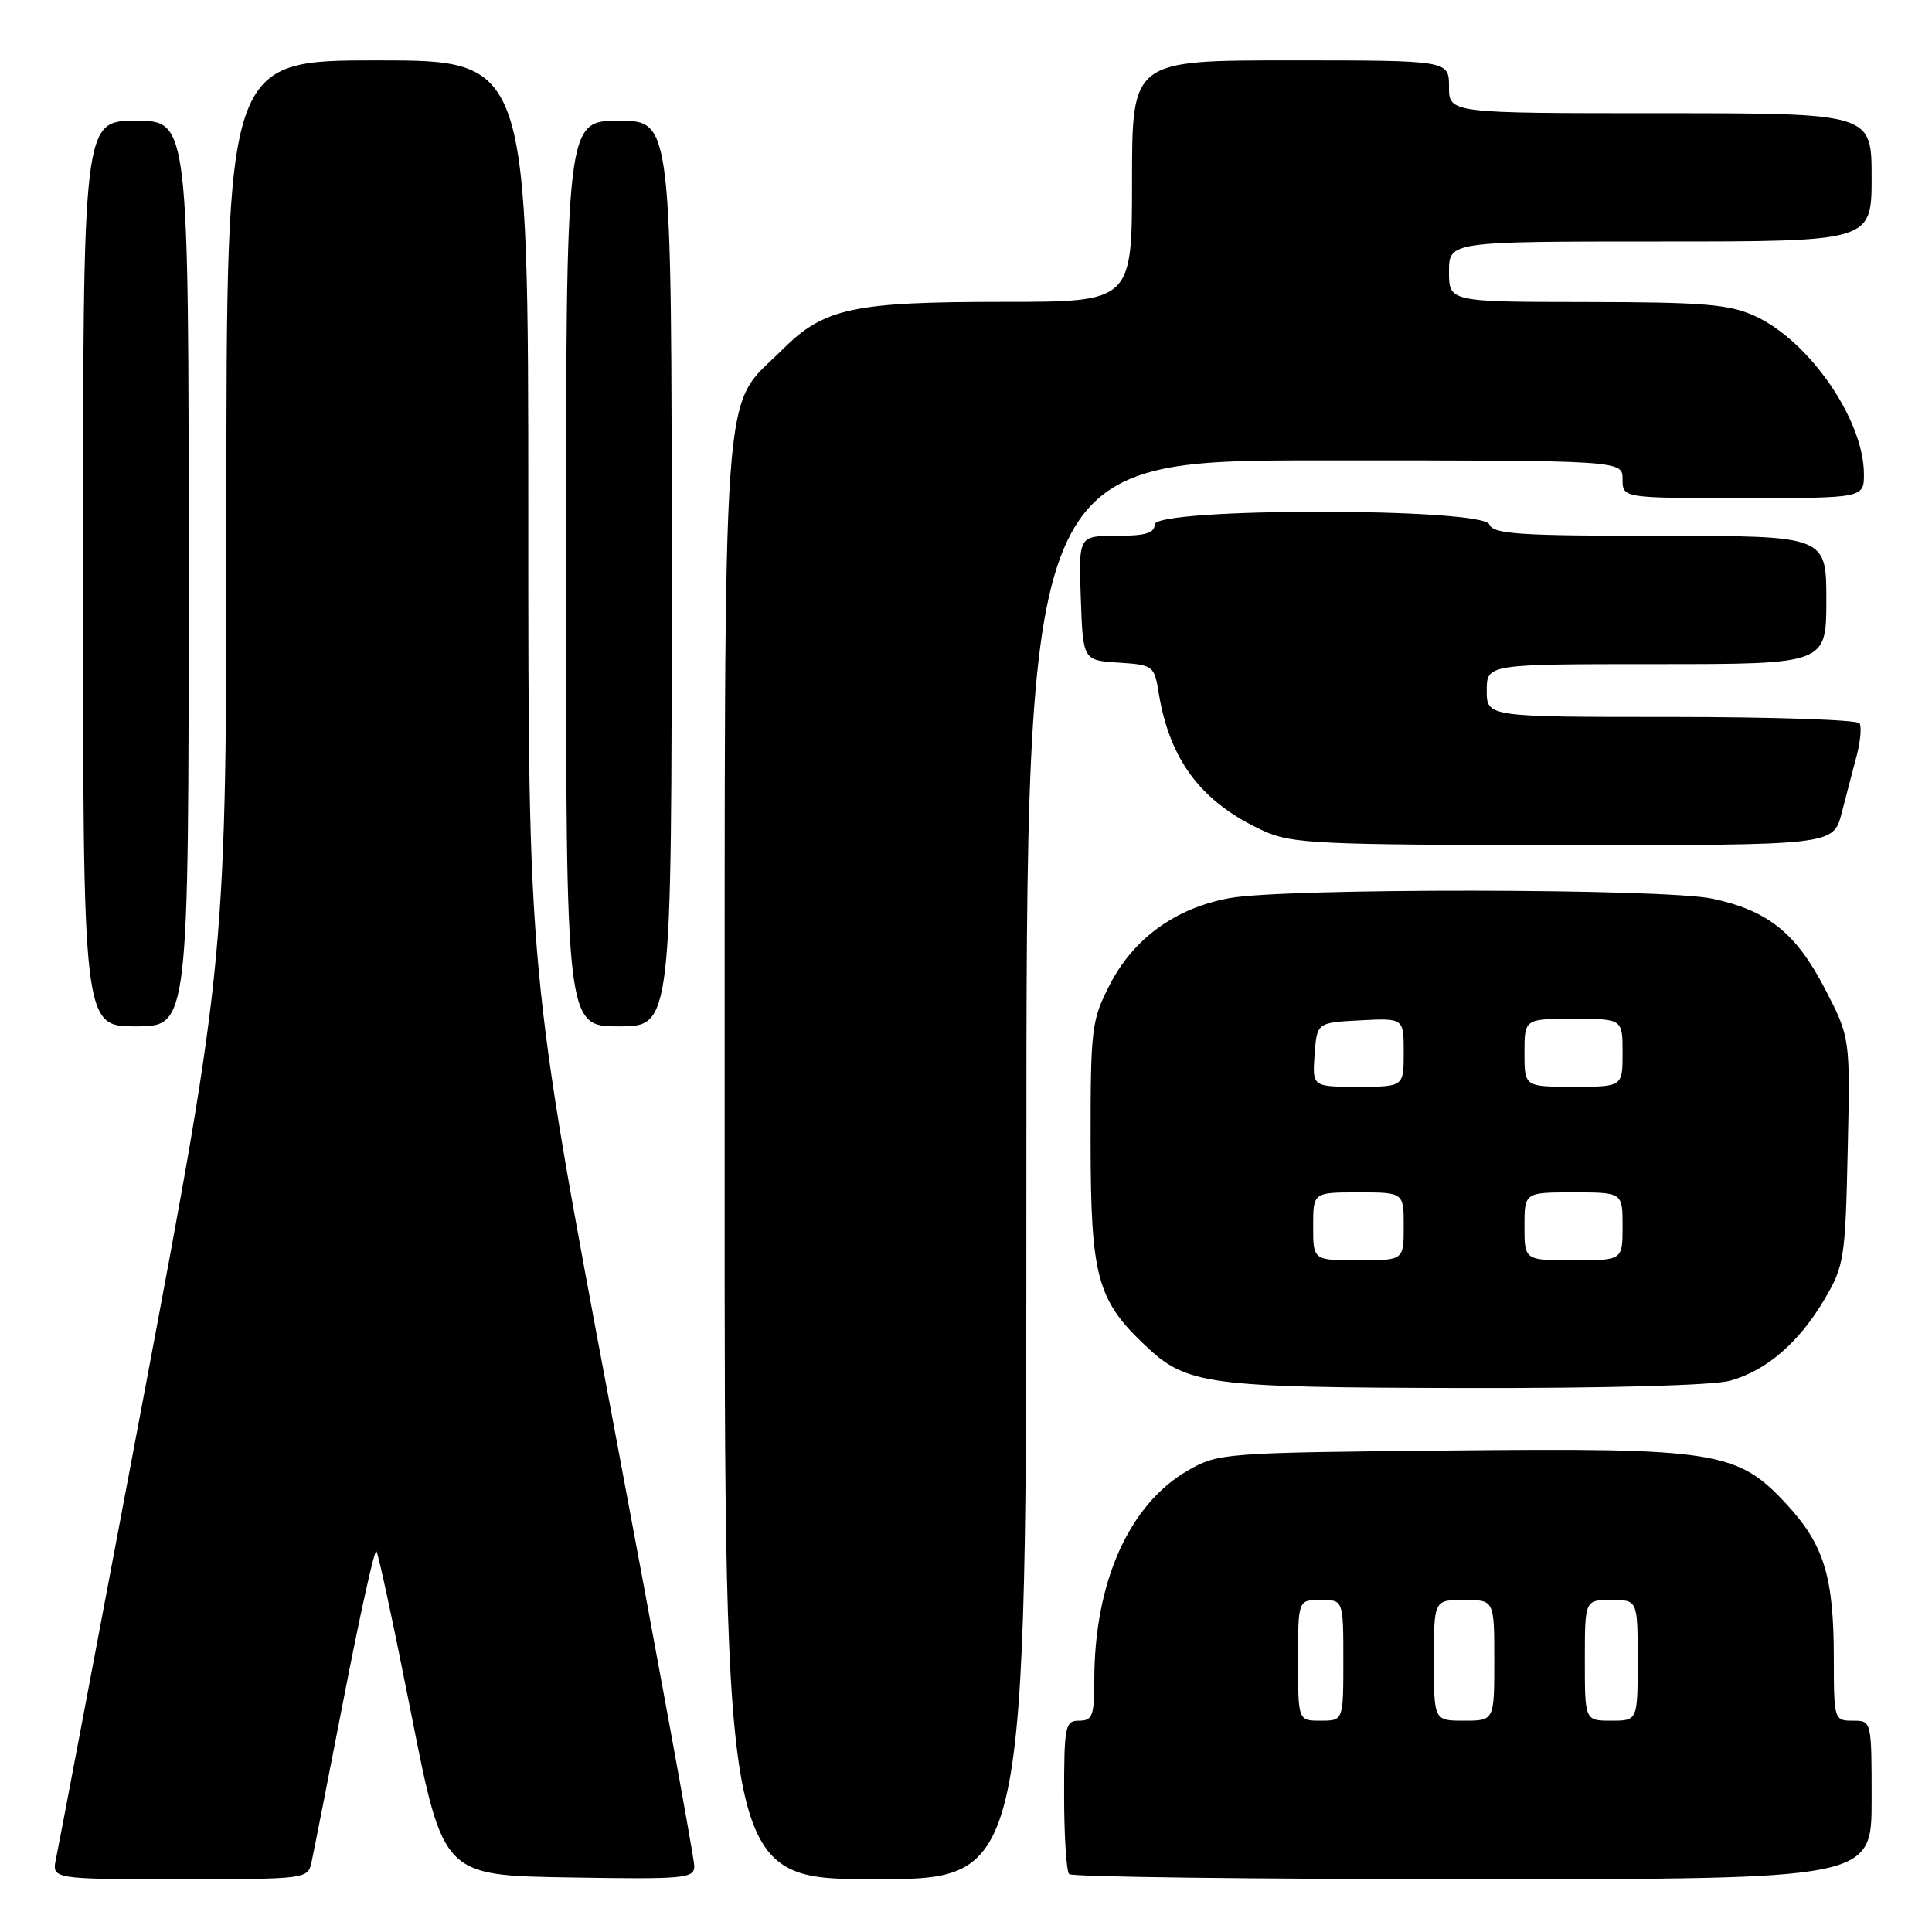 <?xml version="1.0" encoding="UTF-8" standalone="no"?>
<!DOCTYPE svg PUBLIC "-//W3C//DTD SVG 1.1//EN" "http://www.w3.org/Graphics/SVG/1.1/DTD/svg11.dtd" >
<svg xmlns="http://www.w3.org/2000/svg" xmlns:xlink="http://www.w3.org/1999/xlink" version="1.1" viewBox="0 0 256 256">
 <g >
 <path fill="currentColor"
d=" M 41.28 246.75 C 41.55 245.51 43.50 235.63 45.60 224.79 C 47.70 213.95 49.62 205.29 49.87 205.54 C 50.12 205.79 52.21 215.55 54.52 227.25 C 58.73 248.50 58.73 248.50 75.36 248.77 C 90.73 249.03 92.00 248.91 92.00 247.27 C 92.00 246.30 87.05 219.23 81.00 187.12 C 70.00 128.73 70.00 128.73 70.00 68.37 C 70.00 8.00 70.00 8.00 50.00 8.00 C 30.00 8.00 30.00 8.00 30.00 67.40 C 30.00 126.81 30.00 126.81 19.01 185.15 C 12.96 217.24 7.75 244.74 7.43 246.25 C 6.84 249.00 6.84 249.00 23.81 249.00 C 40.60 249.00 40.79 248.98 41.28 246.75 Z  M 136.00 155.00 C 136.00 61.00 136.00 61.00 175.50 61.00 C 215.00 61.00 215.00 61.00 215.00 63.50 C 215.00 66.00 215.00 66.00 231.00 66.00 C 247.00 66.00 247.00 66.00 246.98 62.75 C 246.93 55.57 239.70 45.13 232.51 41.86 C 229.11 40.32 225.74 40.04 210.25 40.02 C 192.00 40.00 192.00 40.00 192.00 36.00 C 192.00 32.00 192.00 32.00 220.00 32.00 C 248.00 32.00 248.00 32.00 248.00 23.50 C 248.00 15.00 248.00 15.00 220.00 15.00 C 192.00 15.00 192.00 15.00 192.00 11.50 C 192.00 8.00 192.00 8.00 171.00 8.00 C 150.00 8.00 150.00 8.00 150.00 24.00 C 150.00 40.00 150.00 40.00 132.87 40.00 C 113.01 40.00 109.17 40.83 103.69 46.31 C 95.48 54.52 96.05 46.56 96.02 153.75 C 96.00 249.00 96.00 249.00 116.00 249.00 C 136.00 249.00 136.00 249.00 136.00 155.00 Z  M 248.00 238.50 C 248.00 228.00 248.00 228.00 245.50 228.00 C 243.04 228.00 243.00 227.88 242.99 219.75 C 242.99 208.93 241.70 204.72 236.79 199.38 C 230.22 192.26 227.55 191.84 191.81 192.20 C 162.16 192.49 161.41 192.55 157.43 194.83 C 149.62 199.31 145.00 209.64 145.00 222.64 C 145.00 227.33 144.75 228.00 143.00 228.00 C 141.14 228.00 141.00 228.67 141.00 237.83 C 141.00 243.24 141.30 247.97 141.67 248.33 C 142.03 248.70 166.11 249.00 195.17 249.00 C 248.00 249.00 248.00 249.00 248.00 238.50 Z  M 229.22 182.96 C 234.08 181.61 238.39 177.89 241.77 172.14 C 244.36 167.74 244.52 166.74 244.83 152.50 C 245.17 137.50 245.17 137.50 241.82 131.03 C 237.99 123.64 234.27 120.65 226.91 119.08 C 220.54 117.71 170.12 117.65 162.89 119.01 C 155.73 120.34 150.21 124.34 147.05 130.48 C 144.63 135.20 144.50 136.23 144.51 151.47 C 144.53 169.11 145.36 172.22 151.69 178.23 C 157.26 183.52 159.75 183.85 194.00 183.92 C 212.81 183.96 227.00 183.57 229.22 182.96 Z  M 25.00 76.00 C 25.00 16.00 25.00 16.00 18.00 16.00 C 11.00 16.00 11.00 16.00 11.00 76.00 C 11.00 136.00 11.00 136.00 18.00 136.00 C 25.00 136.00 25.00 136.00 25.00 76.00 Z  M 89.00 76.00 C 89.00 16.00 89.00 16.00 82.00 16.00 C 75.00 16.00 75.00 16.00 75.00 76.00 C 75.00 136.00 75.00 136.00 82.00 136.00 C 89.00 136.00 89.00 136.00 89.00 76.00 Z  M 244.03 107.75 C 244.63 105.41 245.53 101.97 246.03 100.09 C 246.52 98.22 246.69 96.31 246.40 95.84 C 246.12 95.38 234.88 95.00 221.44 95.00 C 197.00 95.00 197.00 95.00 197.00 91.50 C 197.00 88.00 197.00 88.00 219.50 88.00 C 242.00 88.00 242.00 88.00 242.00 79.50 C 242.00 71.00 242.00 71.00 219.97 71.00 C 201.31 71.00 197.85 70.77 197.36 69.50 C 196.50 67.25 153.00 67.25 153.00 69.50 C 153.00 70.63 151.77 71.00 147.96 71.00 C 142.92 71.00 142.92 71.00 143.21 79.25 C 143.50 87.50 143.50 87.50 148.21 87.80 C 152.80 88.10 152.95 88.21 153.53 91.80 C 155.00 100.81 159.24 106.37 167.50 110.13 C 171.13 111.79 174.81 111.96 207.21 111.98 C 242.92 112.00 242.92 112.00 244.03 107.75 Z  M 172.00 220.00 C 172.00 212.00 172.00 212.00 175.00 212.00 C 178.00 212.00 178.00 212.00 178.00 220.00 C 178.00 228.00 178.00 228.00 175.00 228.00 C 172.00 228.00 172.00 228.00 172.00 220.00 Z  M 190.00 220.00 C 190.00 212.00 190.00 212.00 194.00 212.00 C 198.00 212.00 198.00 212.00 198.00 220.00 C 198.00 228.00 198.00 228.00 194.00 228.00 C 190.00 228.00 190.00 228.00 190.00 220.00 Z  M 210.00 220.00 C 210.00 212.00 210.00 212.00 213.50 212.00 C 217.00 212.00 217.00 212.00 217.00 220.00 C 217.00 228.00 217.00 228.00 213.50 228.00 C 210.00 228.00 210.00 228.00 210.00 220.00 Z  M 174.00 162.50 C 174.00 158.00 174.00 158.00 180.00 158.00 C 186.00 158.00 186.00 158.00 186.00 162.50 C 186.00 167.00 186.00 167.00 180.00 167.00 C 174.00 167.00 174.00 167.00 174.00 162.50 Z  M 202.00 162.50 C 202.00 158.00 202.00 158.00 208.50 158.00 C 215.00 158.00 215.00 158.00 215.00 162.50 C 215.00 167.00 215.00 167.00 208.50 167.00 C 202.00 167.00 202.00 167.00 202.00 162.50 Z  M 174.19 139.75 C 174.50 135.50 174.50 135.50 180.25 135.20 C 186.00 134.90 186.00 134.90 186.00 139.45 C 186.00 144.00 186.00 144.00 179.94 144.00 C 173.89 144.00 173.89 144.00 174.19 139.75 Z  M 202.00 139.50 C 202.00 135.00 202.00 135.00 208.50 135.00 C 215.00 135.00 215.00 135.00 215.00 139.50 C 215.00 144.00 215.00 144.00 208.50 144.00 C 202.00 144.00 202.00 144.00 202.00 139.50 Z "/>
</g>
</svg>